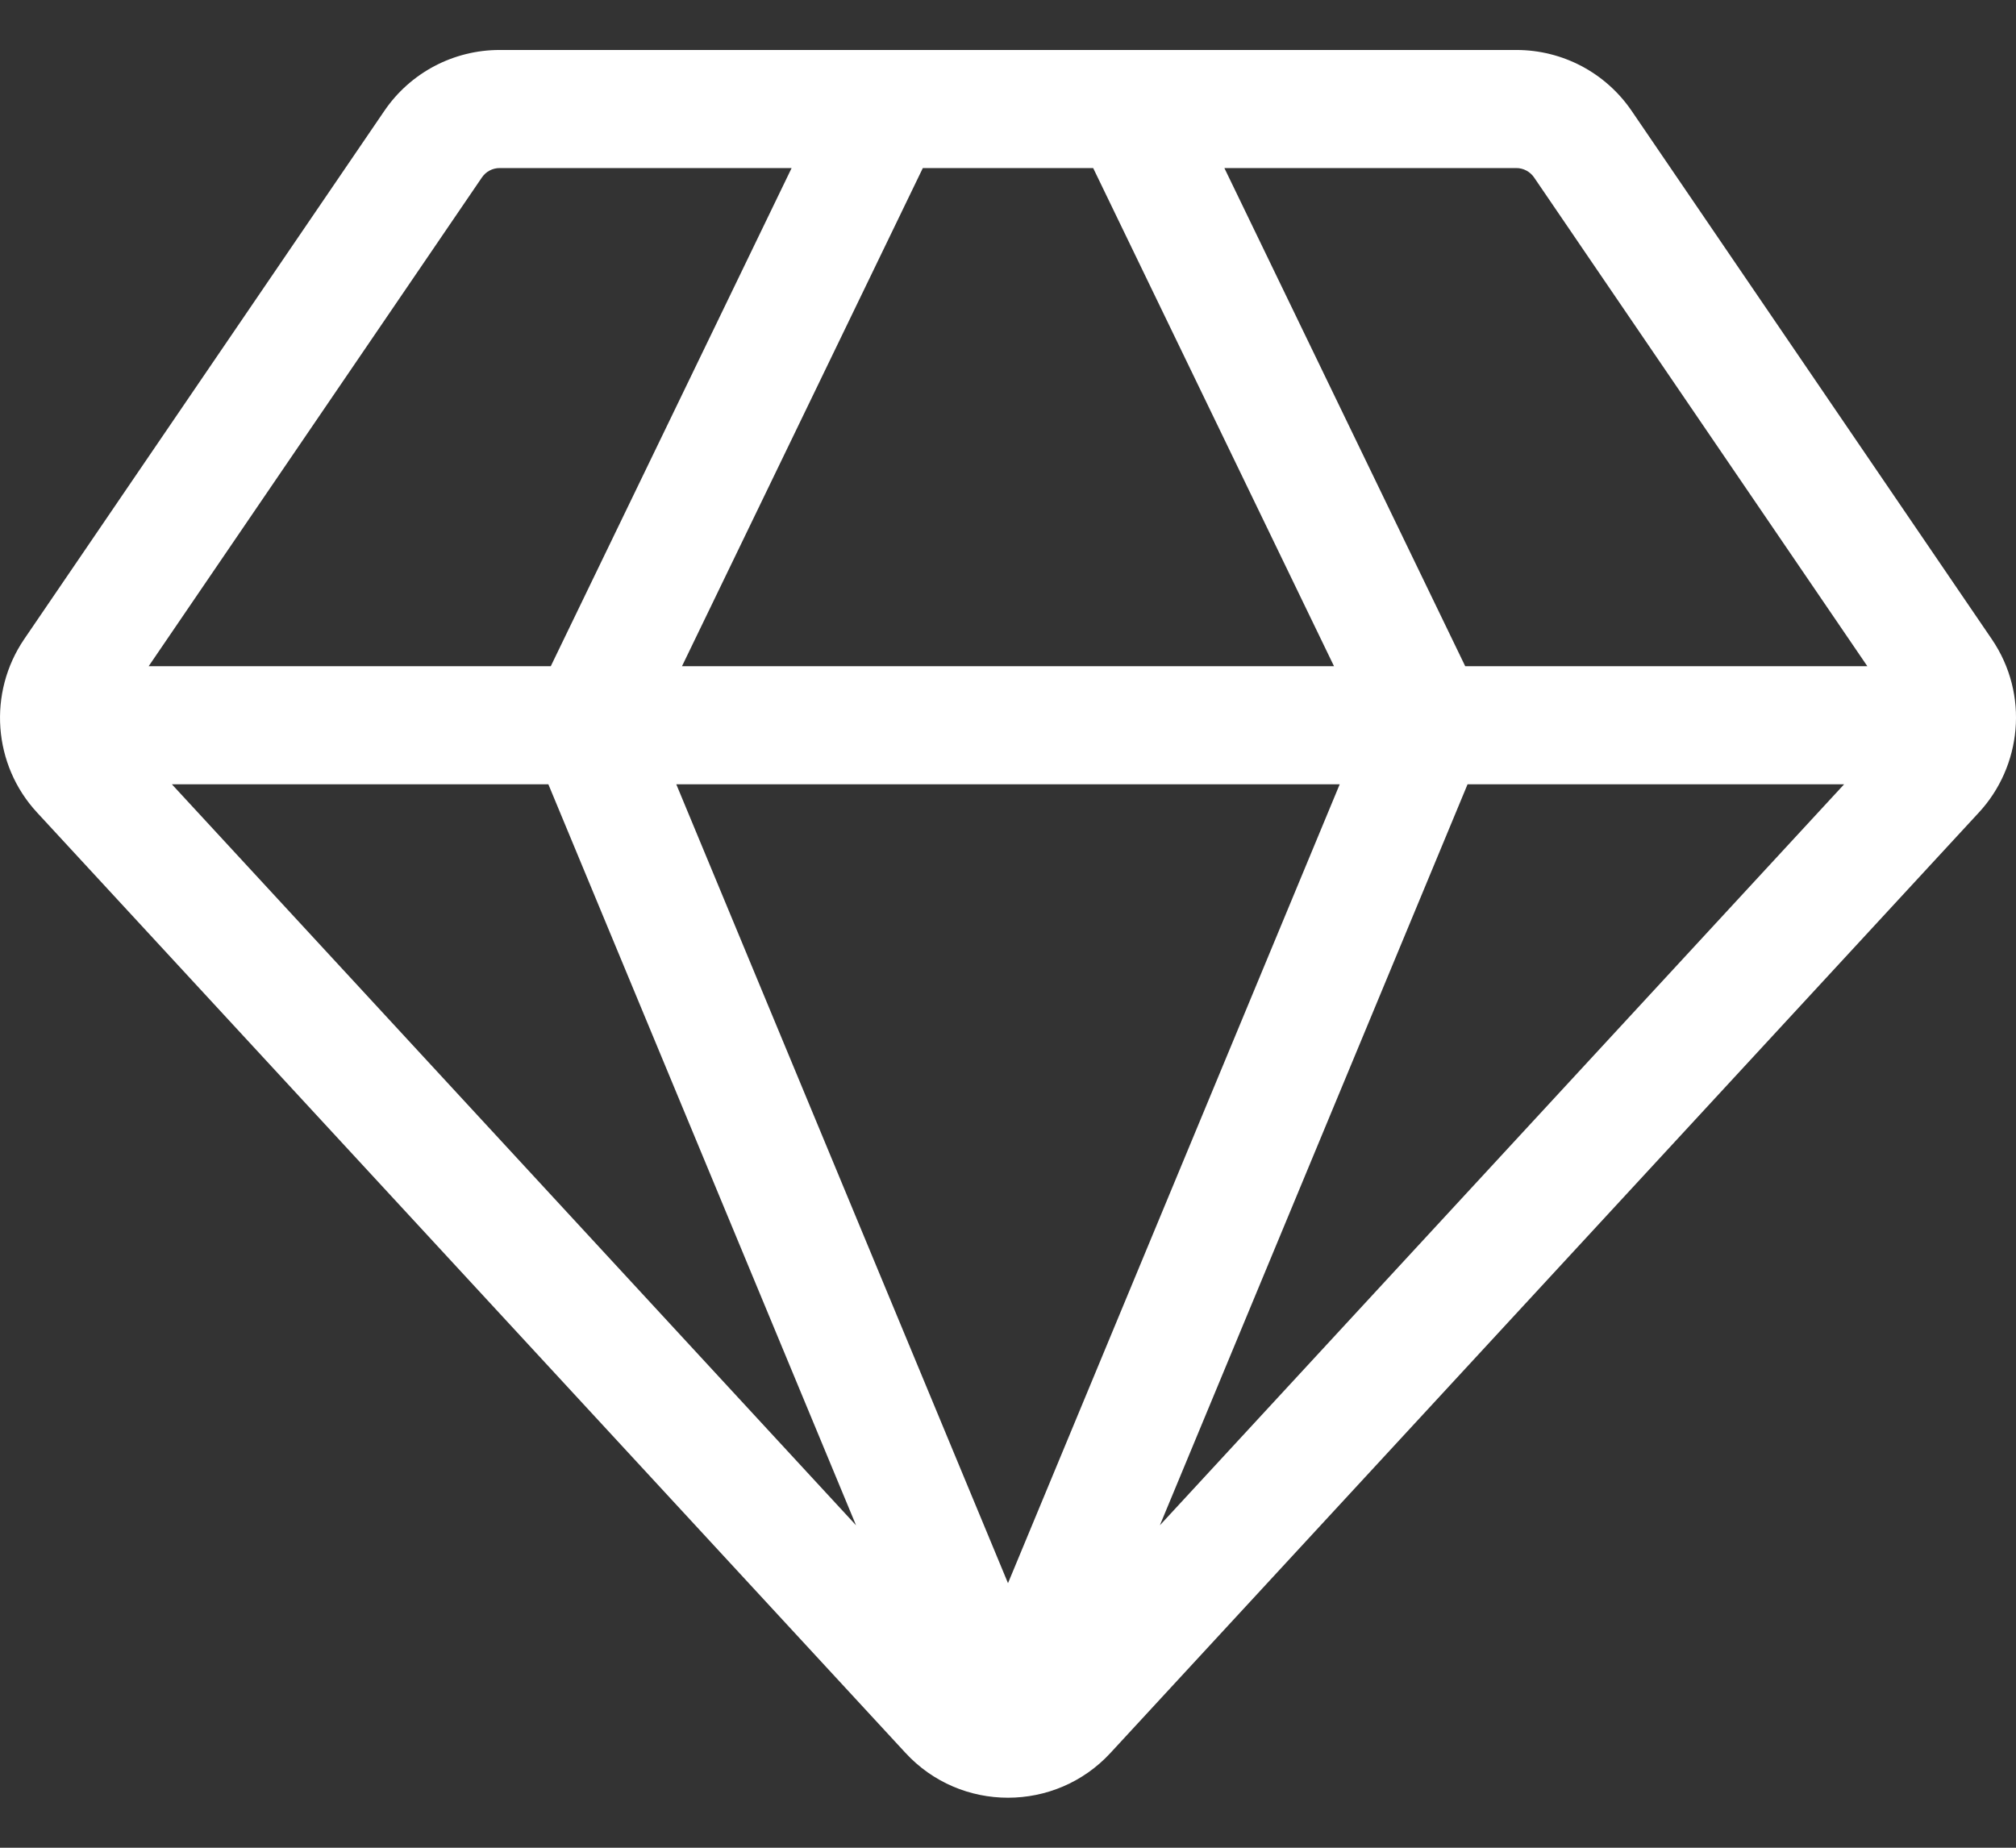 <svg width="24" height="22" viewBox="0 0 24 22" fill="none" xmlns="http://www.w3.org/2000/svg">
<rect x="0" y="0" width="24" height="22" fill="#333333" stroke="none"/>
<path d="M23.711 7.609L19.425 1.321C19.115 0.866 18.602 0.595 18.052 0.595H5.948C5.398 0.595 4.884 0.866 4.575 1.321L0.288 7.61C-0.147 8.25 -0.083 9.107 0.44 9.673L10.778 20.869C11.435 21.584 12.566 21.582 13.221 20.87L23.559 9.673C24.063 9.128 24.164 8.274 23.711 7.609ZM6.528 9.338L10.191 18.161L2.046 9.338H6.528ZM13.014 2.001L15.881 7.932H8.119L10.986 2.001H13.014ZM15.949 9.338L12 18.85L8.051 9.338H15.949V9.338ZM17.471 9.338H21.954L13.808 18.161L17.471 9.338ZM18.263 2.113L22.23 7.932H17.443L14.576 2.001H18.052C18.136 2.001 18.215 2.043 18.263 2.113ZM5.737 2.113C5.784 2.043 5.863 2.001 5.948 2.001H9.424L6.557 7.932H1.77L5.737 2.113Z" fill="white"/>
</svg>
